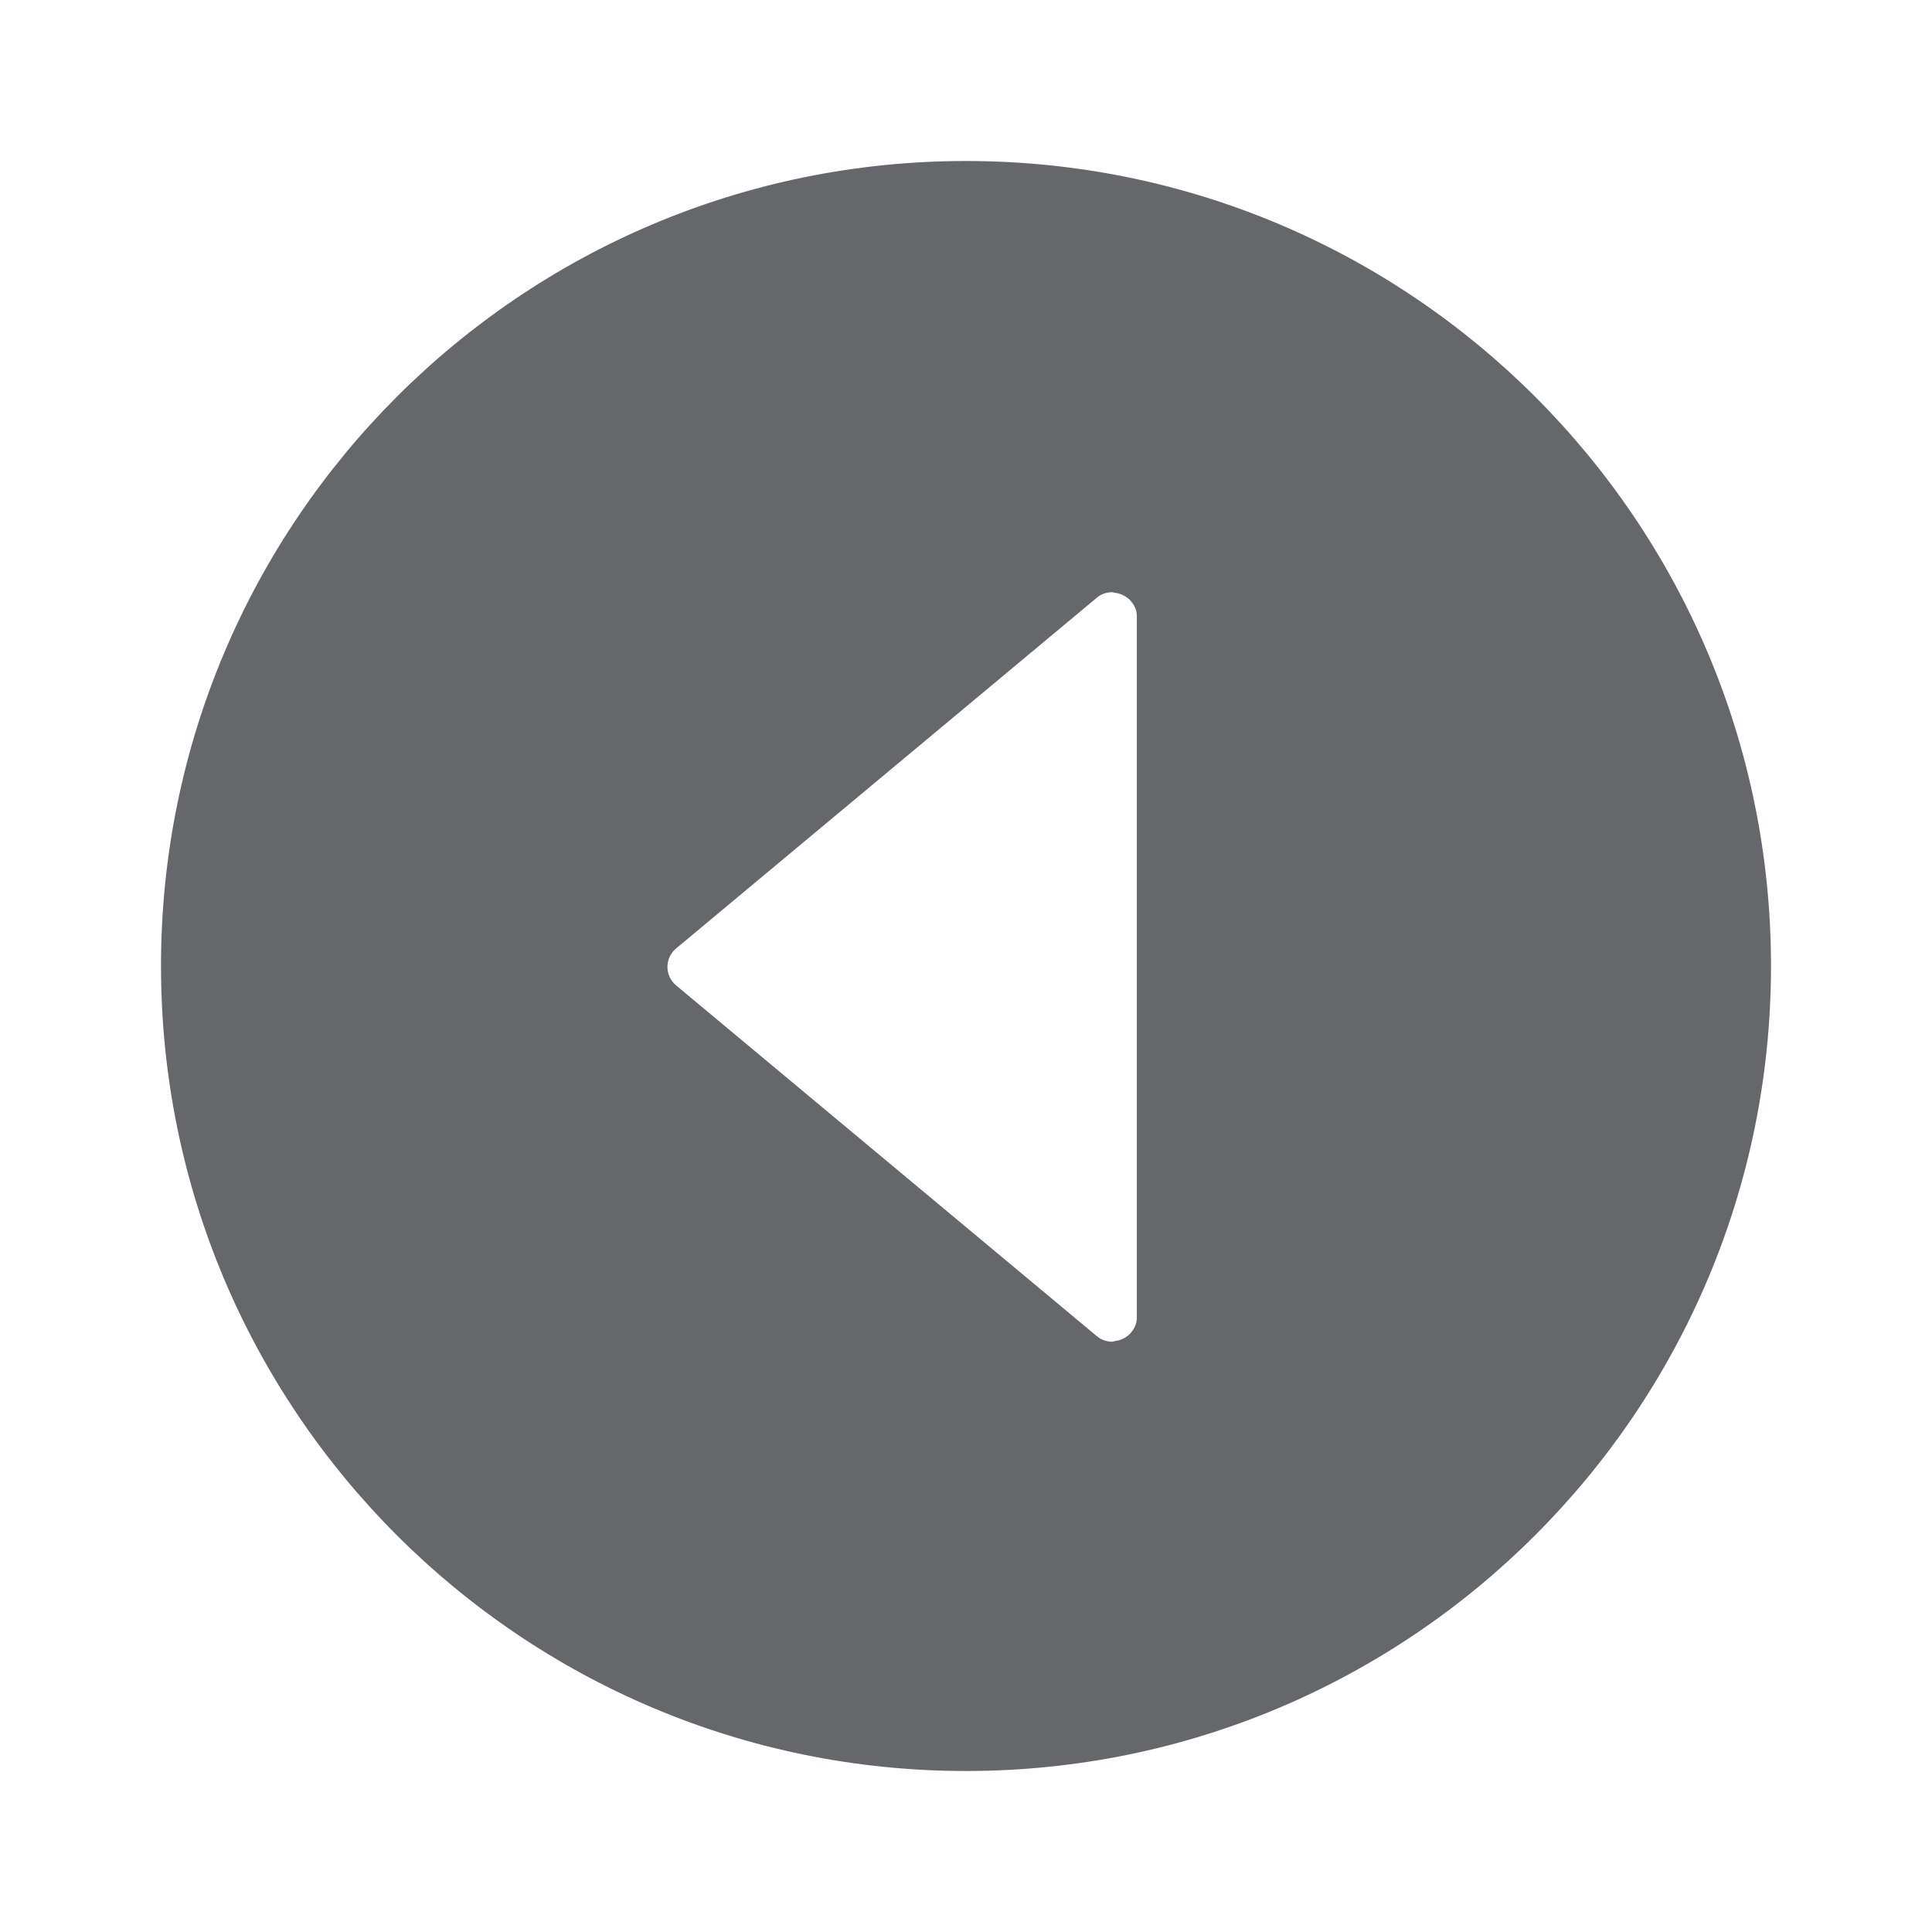 <svg xmlns="http://www.w3.org/2000/svg" width="24" height="24" viewBox="0 0 24 24">
    <path fill="#65676A" fill-rule="evenodd" d="M13.808 7.356c.015 0 .028.006.043.008.054.006.104.026.147.058.015.01.03.02.041.035.047.05.083.115.083.195v8.719c0 .08-.036.144-.083.195-.012.013-.026.024-.04.035-.044.032-.094.052-.148.058-.015.002-.028.009-.043.008-.062-.003-.124-.02-.178-.065l-5.23-4.36c-.145-.12-.145-.341 0-.461l5.23-4.36c.054-.044.116-.062.178-.065M12 2C6.477 2 2 6.478 2 12c0 5.522 4.477 10 10 10 5.522 0 10-4.478 10-10 0-5.523-4.478-10-10-10"/>
</svg>
